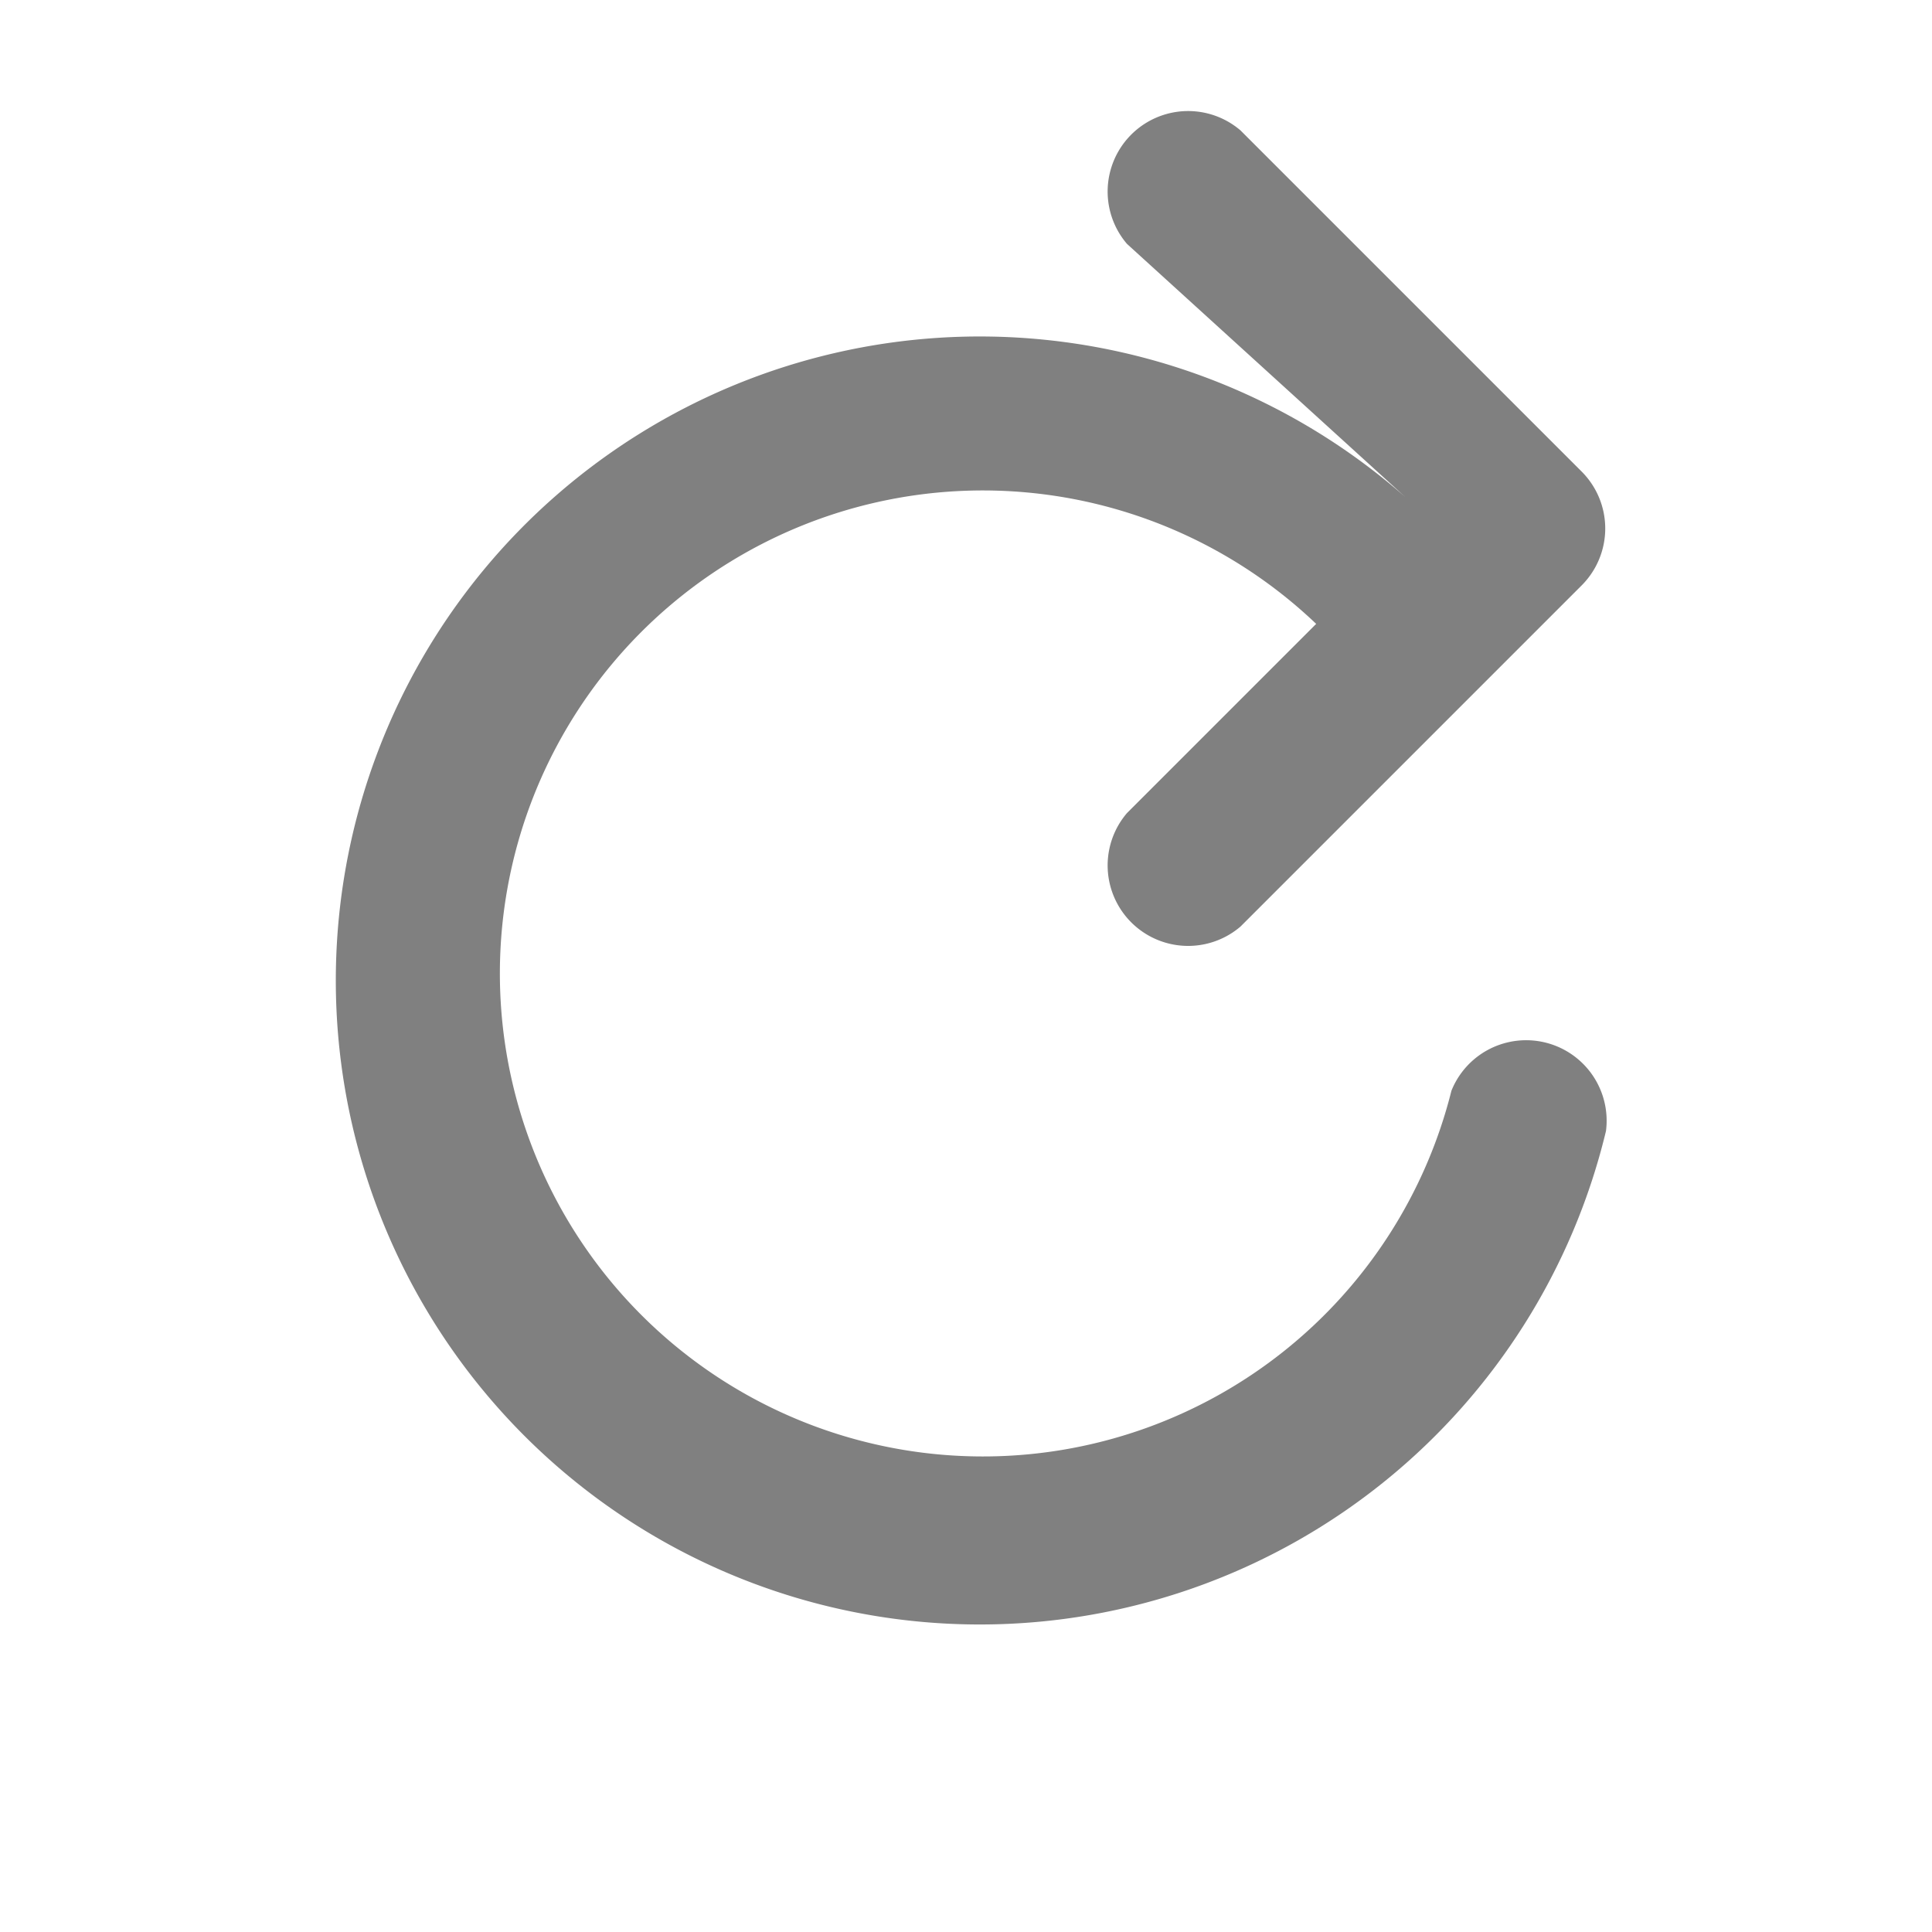 <svg xmlns="http://www.w3.org/2000/svg" height="24" viewBox="0 0 24 24" width="24" fill="gray">
  <path d="M0 0h24v24H0V0z" fill="none"/>
  <path d="M17.65 6.35a8 8 0 1 0 2.3 7.7 1 1 0 0 0-1.92-.5 6 6 0 1 1-1.68-5.8l-2.35 2.35a1 1 0 0 0 1.41 1.41l4.24-4.24a1 1 0 0 0 0-1.41l-4.24-4.24a1 1 0 0 0-1.41 1.41z"/>
</svg>
